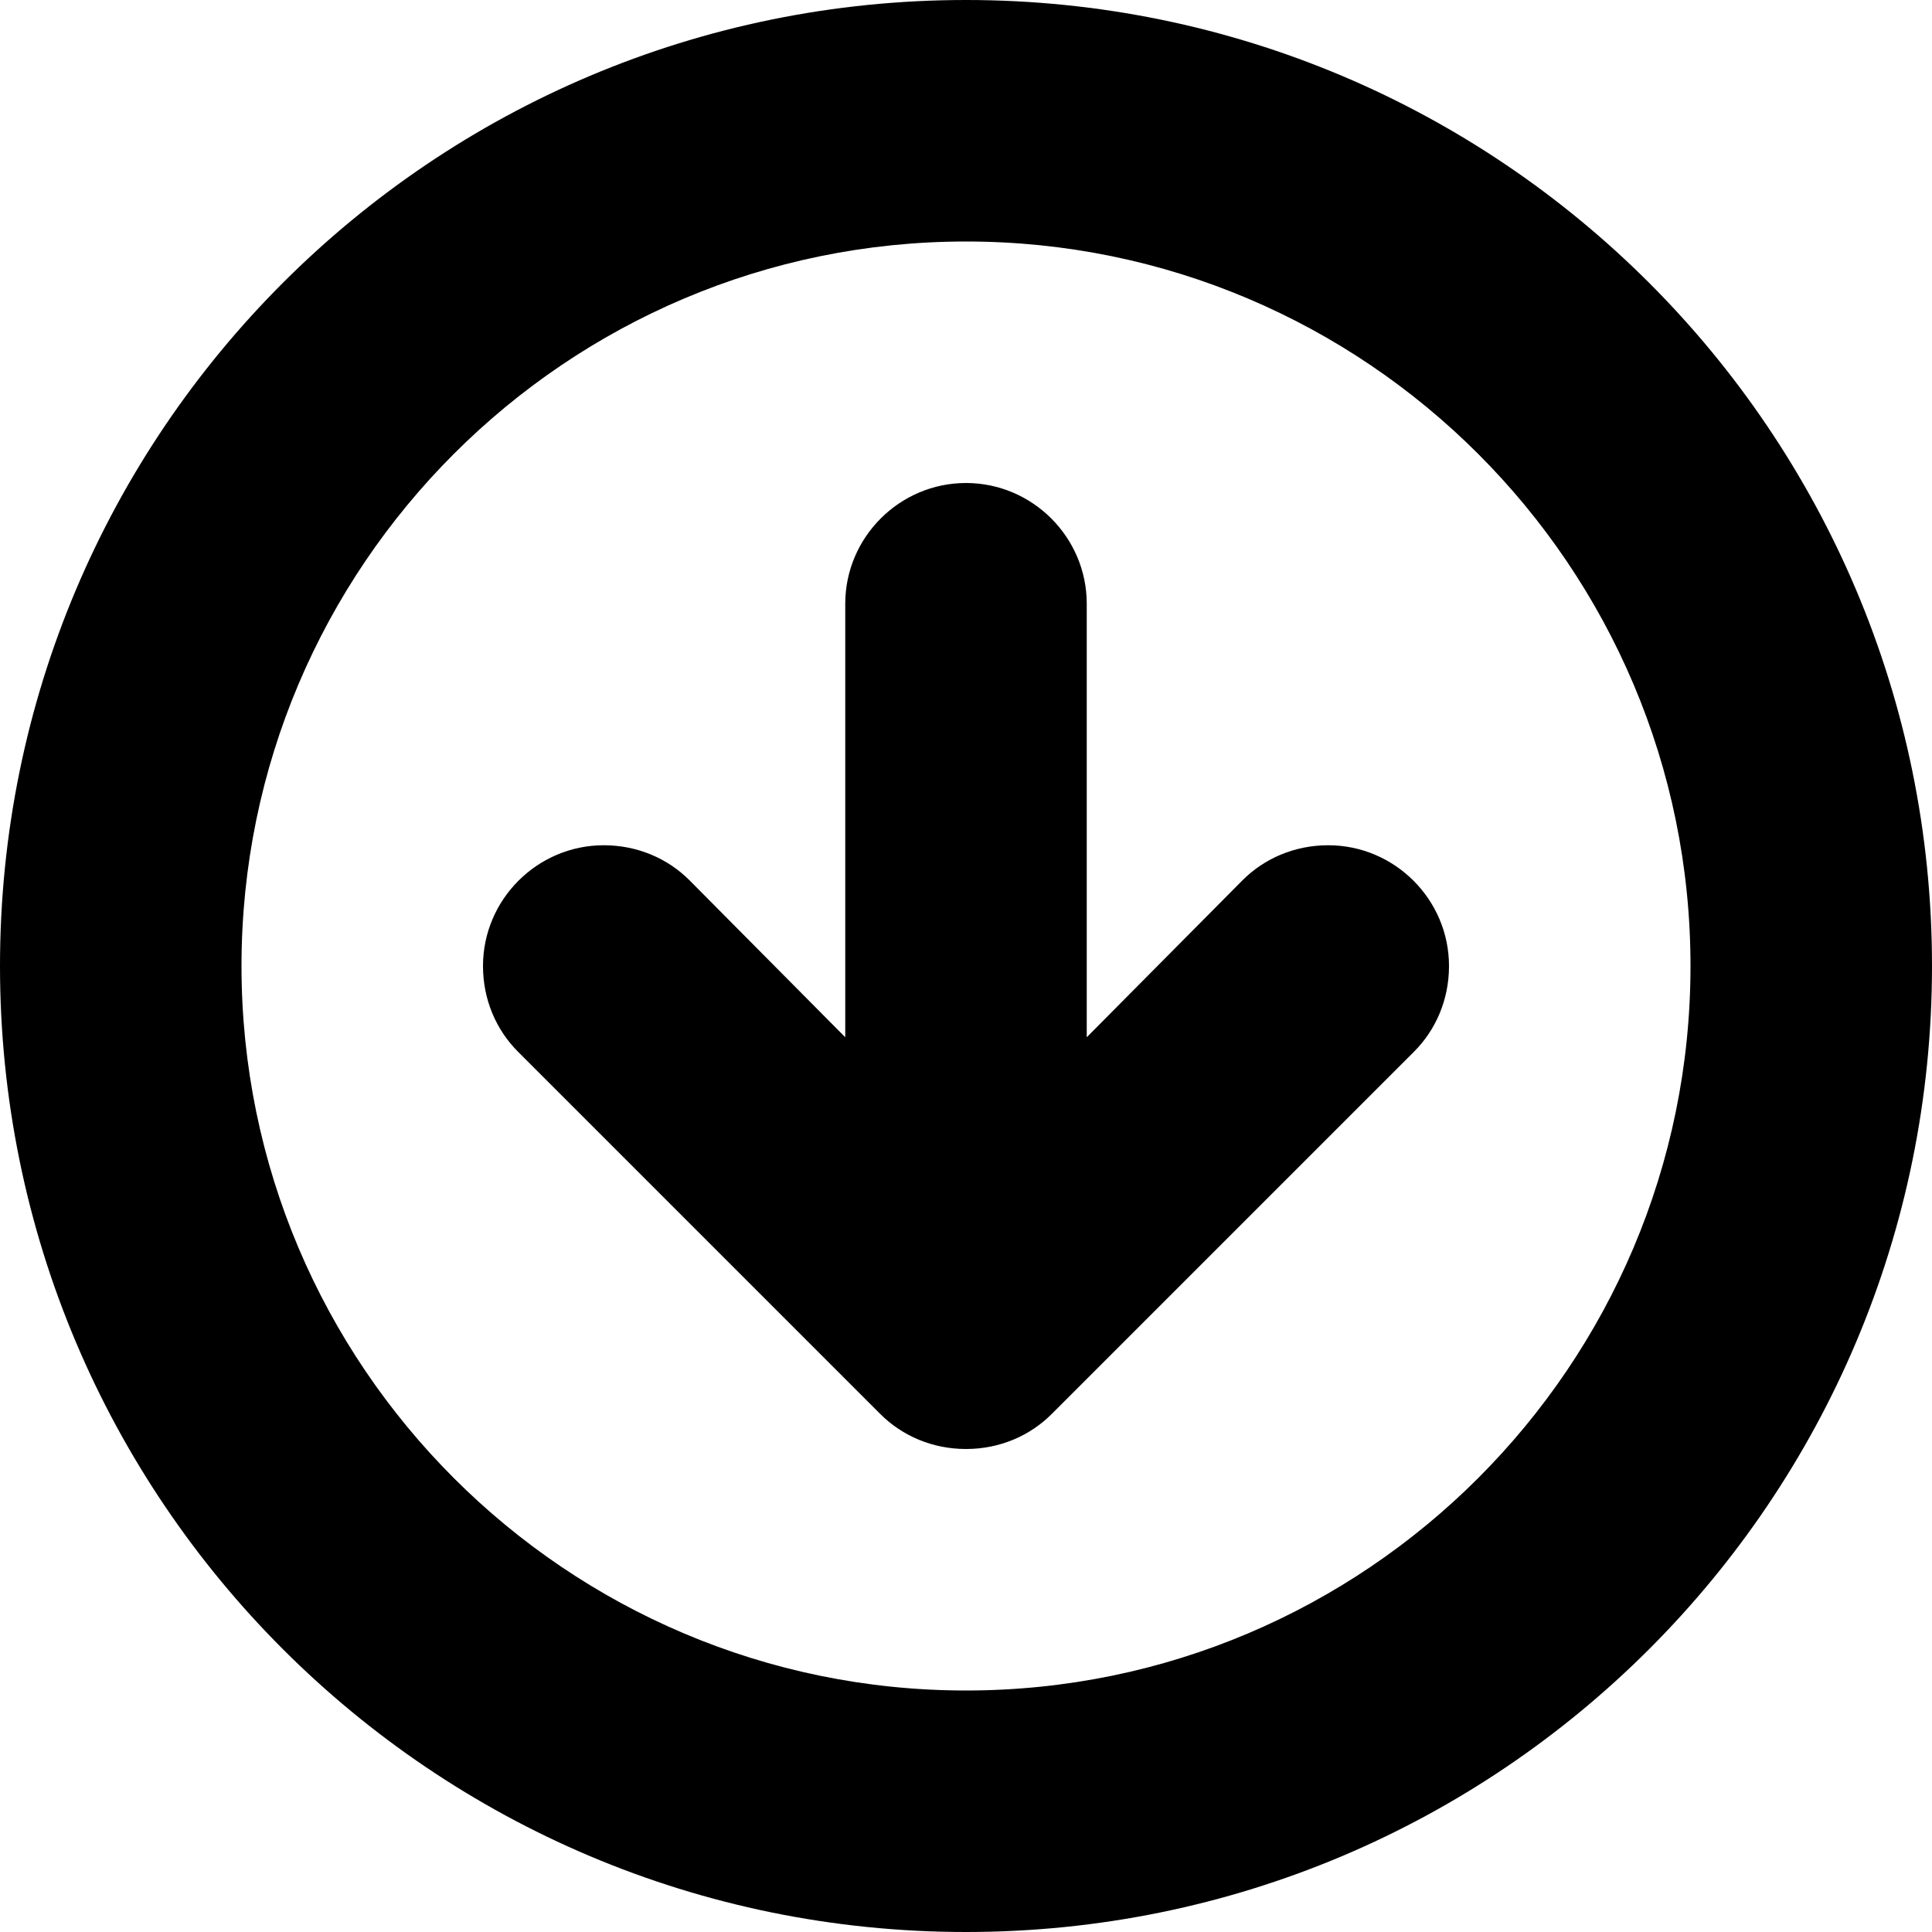 <?xml version="1.0" encoding="utf-8"?>
<!-- Generator: Adobe Illustrator 18.1.0, SVG Export Plug-In . SVG Version: 6.00 Build 0)  -->
<svg version="1.1" id="Layer_1" xmlns="http://www.w3.org/2000/svg" xmlns:xlink="http://www.w3.org/1999/xlink" x="0px" y="0px"
	 viewBox="0 0 16 16" enable-background="new 0 0 16 16" xml:space="preserve">
<g id="circle_arrow_down_2_">
	<g>
		<path fill-rule="evenodd" clip-rule="evenodd" d="M11,7c-0.28,0-0.53,0.11-0.71,0.29L9,8.59V5c0-0.55-0.45-1-1-1S7,4.45,7,5v3.59
			L5.71,7.29C5.53,7.11,5.28,7,5,7C4.45,7,4,7.45,4,8c0,0.28,0.11,0.53,0.29,0.71l3,3C7.47,11.89,7.72,12,8,12s0.53-0.11,0.71-0.29
			l3-3C11.89,8.53,12,8.28,12,8C12,7.45,11.55,7,11,7z M8,0C3.58,0,0,3.58,0,8s3.58,8,8,8s8-3.58,8-8S12.42,0,8,0z M8,14
			c-3.31,0-6-2.69-6-6s2.69-6,6-6s6,2.69,6,6S11.31,14,8,14z"/>
	</g>
</g>
</svg>
